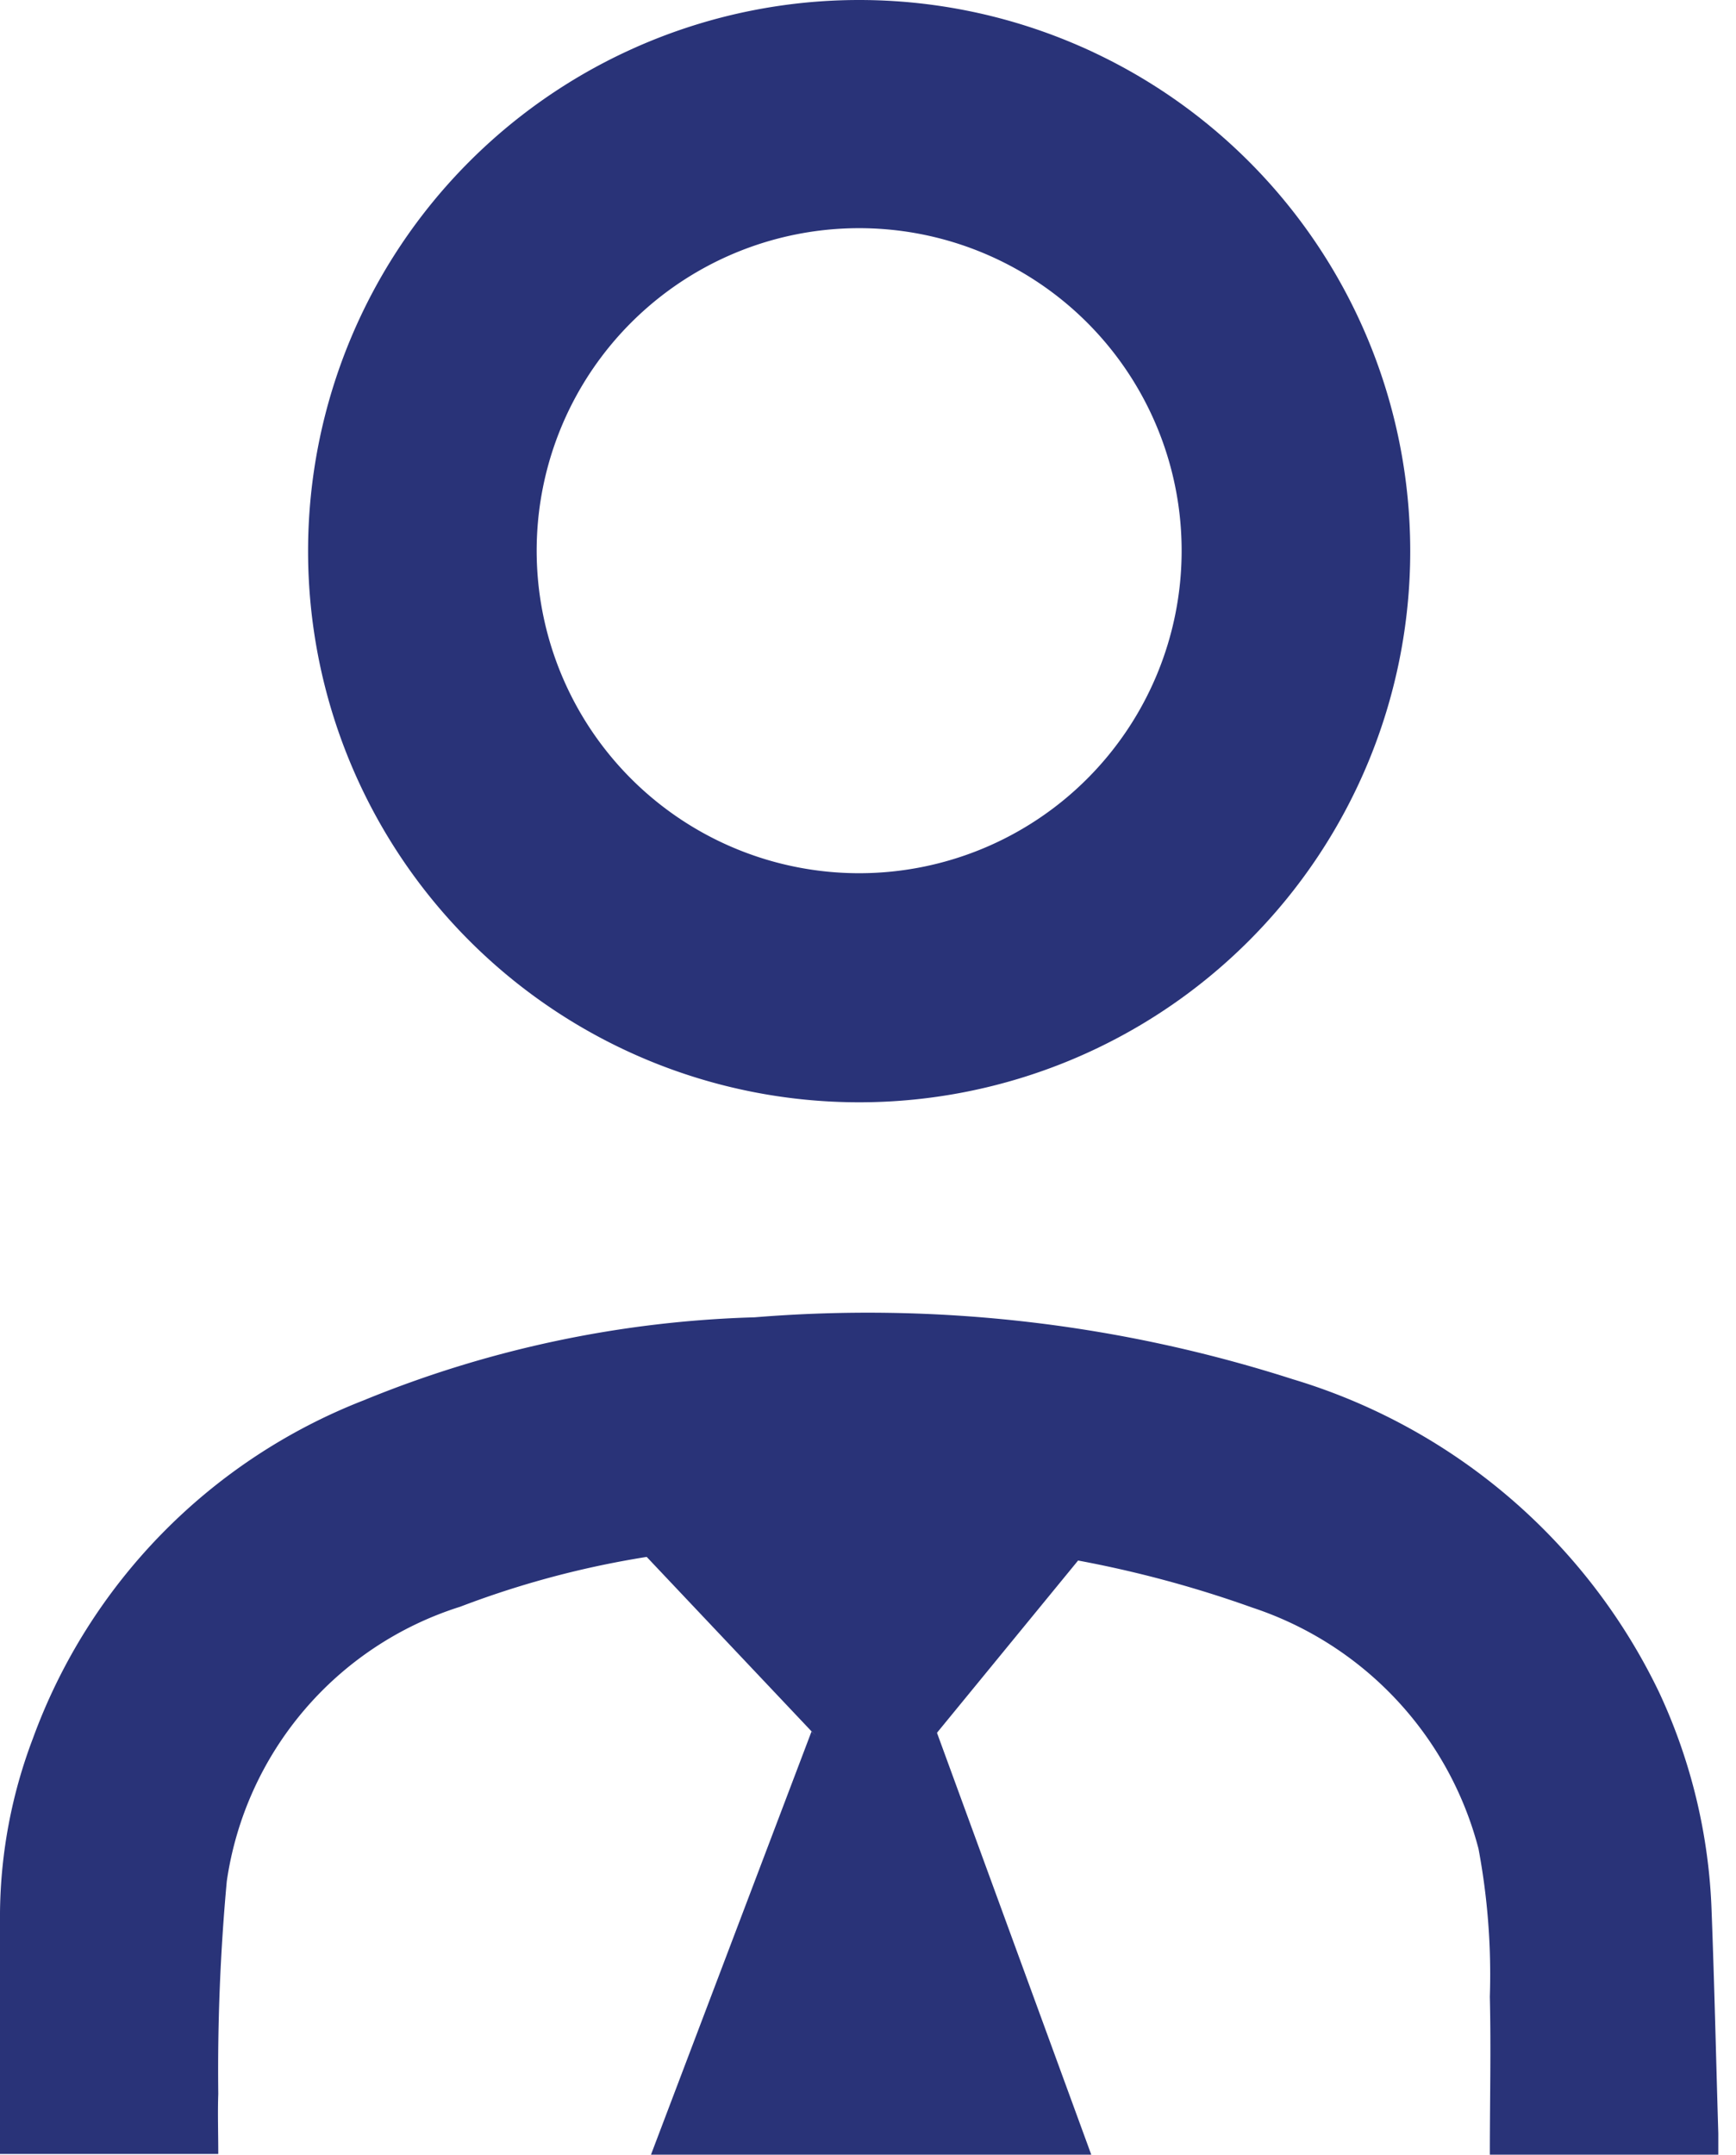 <svg id="icn_Administrator" xmlns="http://www.w3.org/2000/svg" xmlns:xlink="http://www.w3.org/1999/xlink" width="15.31" height="19" viewBox="0 0 15.31 19">
  <defs>
    <clipPath id="clip-path">
      <rect id="Rectangle_1438" data-name="Rectangle 1438" width="15.31" height="19" fill="#293378"/>
    </clipPath>
  </defs>
  <g id="Group_2689" data-name="Group 2689" clip-path="url(#clip-path)">
    <path id="Path_33556" data-name="Path 33556" d="M15.155,17.17H13.139c0-.471.011-.933,0-1.393a6.01,6.01,0,0,0-.1-1.305,3.049,3.049,0,0,0-1.994-2.126A9.973,9.973,0,0,0,6.82,11.8a8.191,8.191,0,0,0-2.761.538A2.988,2.988,0,0,0,2,14.759a18.21,18.21,0,0,0-.075,1.875c-.006.17,0,.341,0,.53H0c0-.711,0-1.421,0-2.13A4.433,4.433,0,0,1,.29,13.5a5.06,5.06,0,0,1,2.915-2.981,9.813,9.813,0,0,1,3.451-.733,12.255,12.255,0,0,1,4.745.546,5.262,5.262,0,0,1,3.23,2.759,4.954,4.954,0,0,1,.464,1.936c.025.652.039,1.3.059,1.956v.185" transform="translate(0 1.83)" fill="#293378"/>
    <path id="Path_33558" data-name="Path 33558" d="M7.148,0a4.86,4.86,0,1,0,4.86,4.86A4.86,4.86,0,0,0,7.148,0m0,7.7A2.844,2.844,0,1,1,9.992,4.86,2.844,2.844,0,0,1,7.148,7.7" transform="translate(0.429)" fill="#293378"/>
  </g>
  <path id="Path_33717" data-name="Path 33717" d="M508.92,358.9l2.835,3,2.458-3Z" transform="translate(-504 -346)" fill="#293378"/>
  <path id="Path_33718" data-name="Path 33718" d="M513.624,365l-1.365-3.732-.543.518-.559-.518L509.741,365Z" transform="translate(-504 -346)" fill="#293378"/>
</svg>
